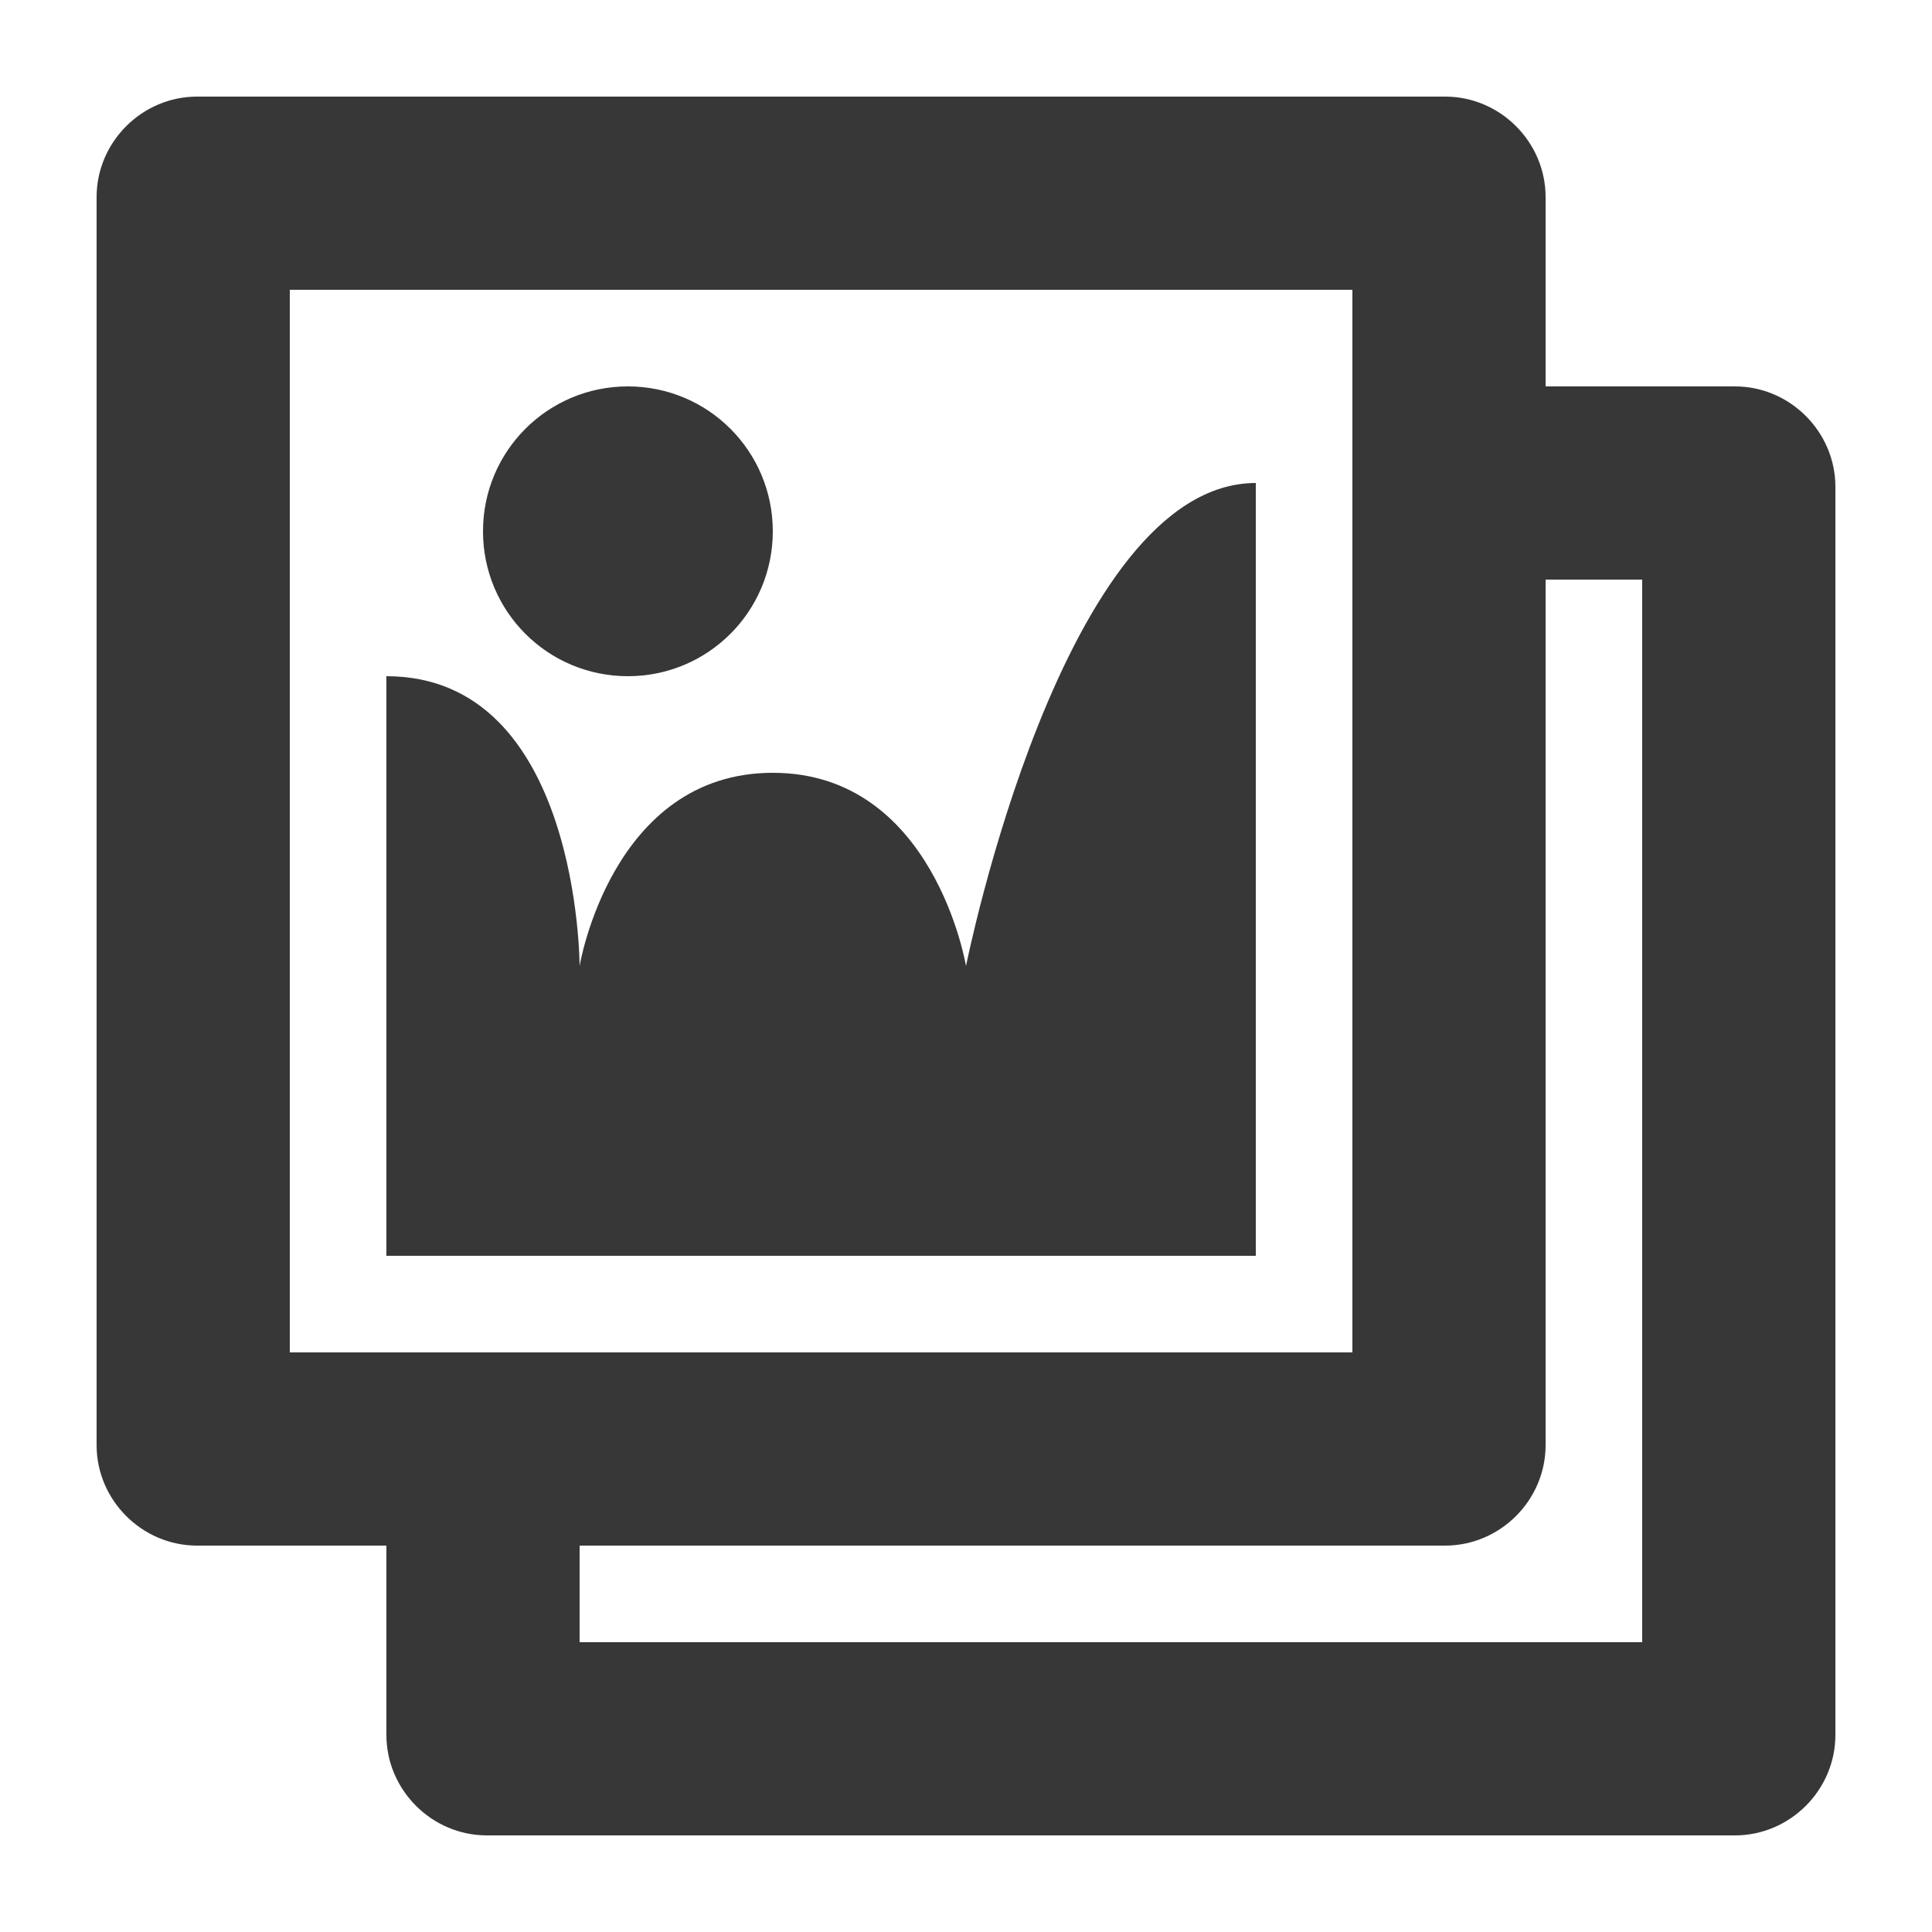 <svg width="60" height="60" viewBox="0 0 60 60" fill="none" xmlns="http://www.w3.org/2000/svg">
<path d="M48 12H53.88C55.59 12 57 13.41 57 15.12V53.88C57 55.59 55.59 57 53.88 57H15.12C13.41 57 12 55.59 12 53.88V48H6.12C4.41 48 3 46.59 3 44.88V6.12C3 4.41 4.41 3 6.12 3H44.88C46.59 3 48 4.41 48 6.12V12ZM9 42H42V9H9V42ZM24 16.5C24 14.01 21.99 12 19.5 12C17.01 12 15 14.01 15 16.5C15 18.99 17.01 21 19.5 21C21.99 21 24 18.99 24 16.5ZM30 30C30 30 33 15 39 15V39H12V21C18 21 18 30 18 30C18 30 18.99 24 24 24C29.01 24 30 30 30 30ZM51 51V18H48V44.88C48 46.59 46.59 48 44.88 48H18V51H51Z" fill="#373737"/>
</svg>
